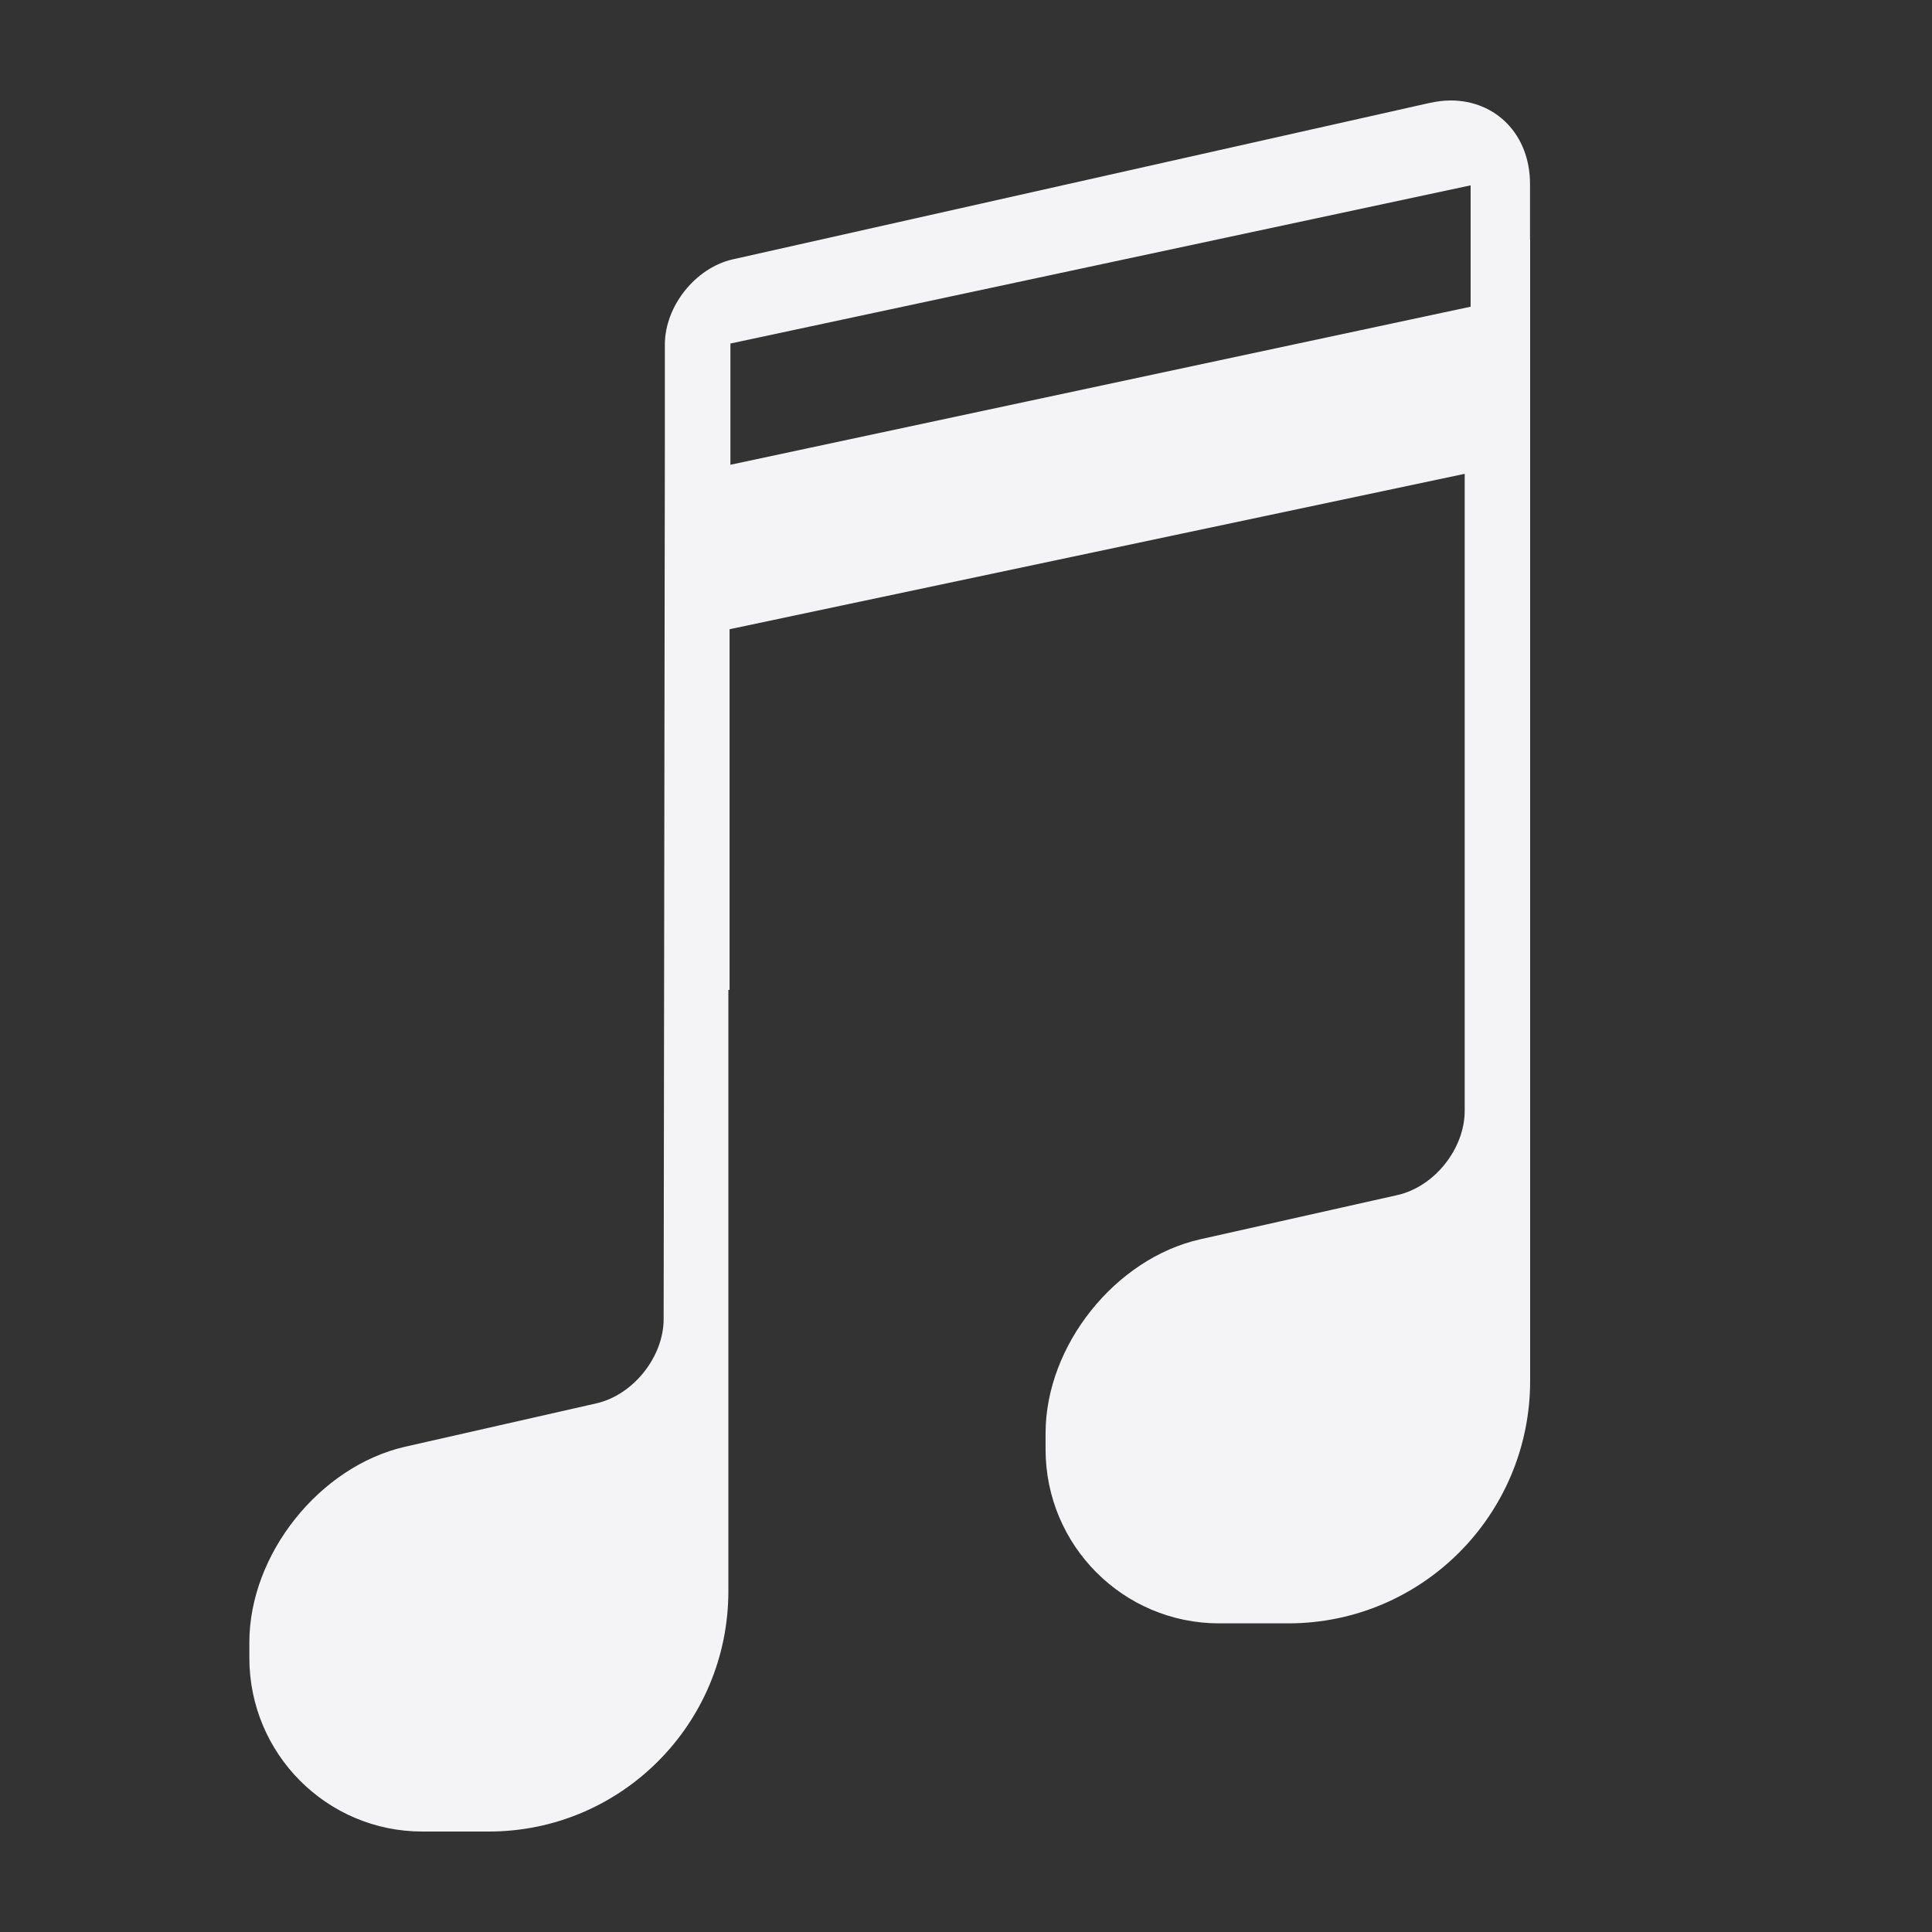 <svg xmlns="http://www.w3.org/2000/svg" style="fill-rule:evenodd;clip-rule:evenodd;stroke-linejoin:round;stroke-miterlimit:2" width="100%" height="100%" viewBox="0 0 16 16" xml:space="preserve">
 <rect x="0" y="0" width="16" height="16" fill="#333333" stroke="none"/>
 <defs>
  <style id="current-color-scheme" type="text/css">
   .ColorScheme-Text { color:#f4f4f7; } .ColorScheme-Highlight { color:#4285f4; } .ColorScheme-NeutralText { color:#ff9800; } .ColorScheme-PositiveText { color:#4caf50; } .ColorScheme-NegativeText { color:#f44336; }
  </style>
 </defs>
 <path id="Musical-Note" style="fill:currentColor;" class="ColorScheme-Text" d="M11.837,0.853l-5.769,1.295c-0.309,0.07 -0.562,0.388 -0.562,0.706l-0,0.854l-0.01,7.215c0,0.314 -0.251,0.629 -0.557,0.699l-1.583,0.359c-0.71,0.162 -1.291,0.891 -1.291,1.621l-0,0.128c-0,0.794 0.641,1.438 1.433,1.438l0.55,-0c1.096,-0 1.984,-0.891 1.984,-1.99l-0,-4.98l0.01,-0l0,-2.987l6.088,-1.287l0,5.275c0,0.315 -0.251,0.629 -0.557,0.698l-1.632,0.366c-0.705,0.158 -1.282,0.881 -1.282,1.607l0,0.133c0,0.796 0.643,1.441 1.438,1.441l0.571,0c1.108,0 2.004,-0.899 2.004,-2.009l0,-9.451l-0.001,-0l0,-0.46c0,-0.409 -0.282,-0.692 -0.658,-0.692c-0.056,0 -0.116,0.008 -0.176,0.021Zm0.342,0.682l-6.13,1.31l-0,1.004l6.13,-1.309l0,-1.005Z"/>
</svg>
